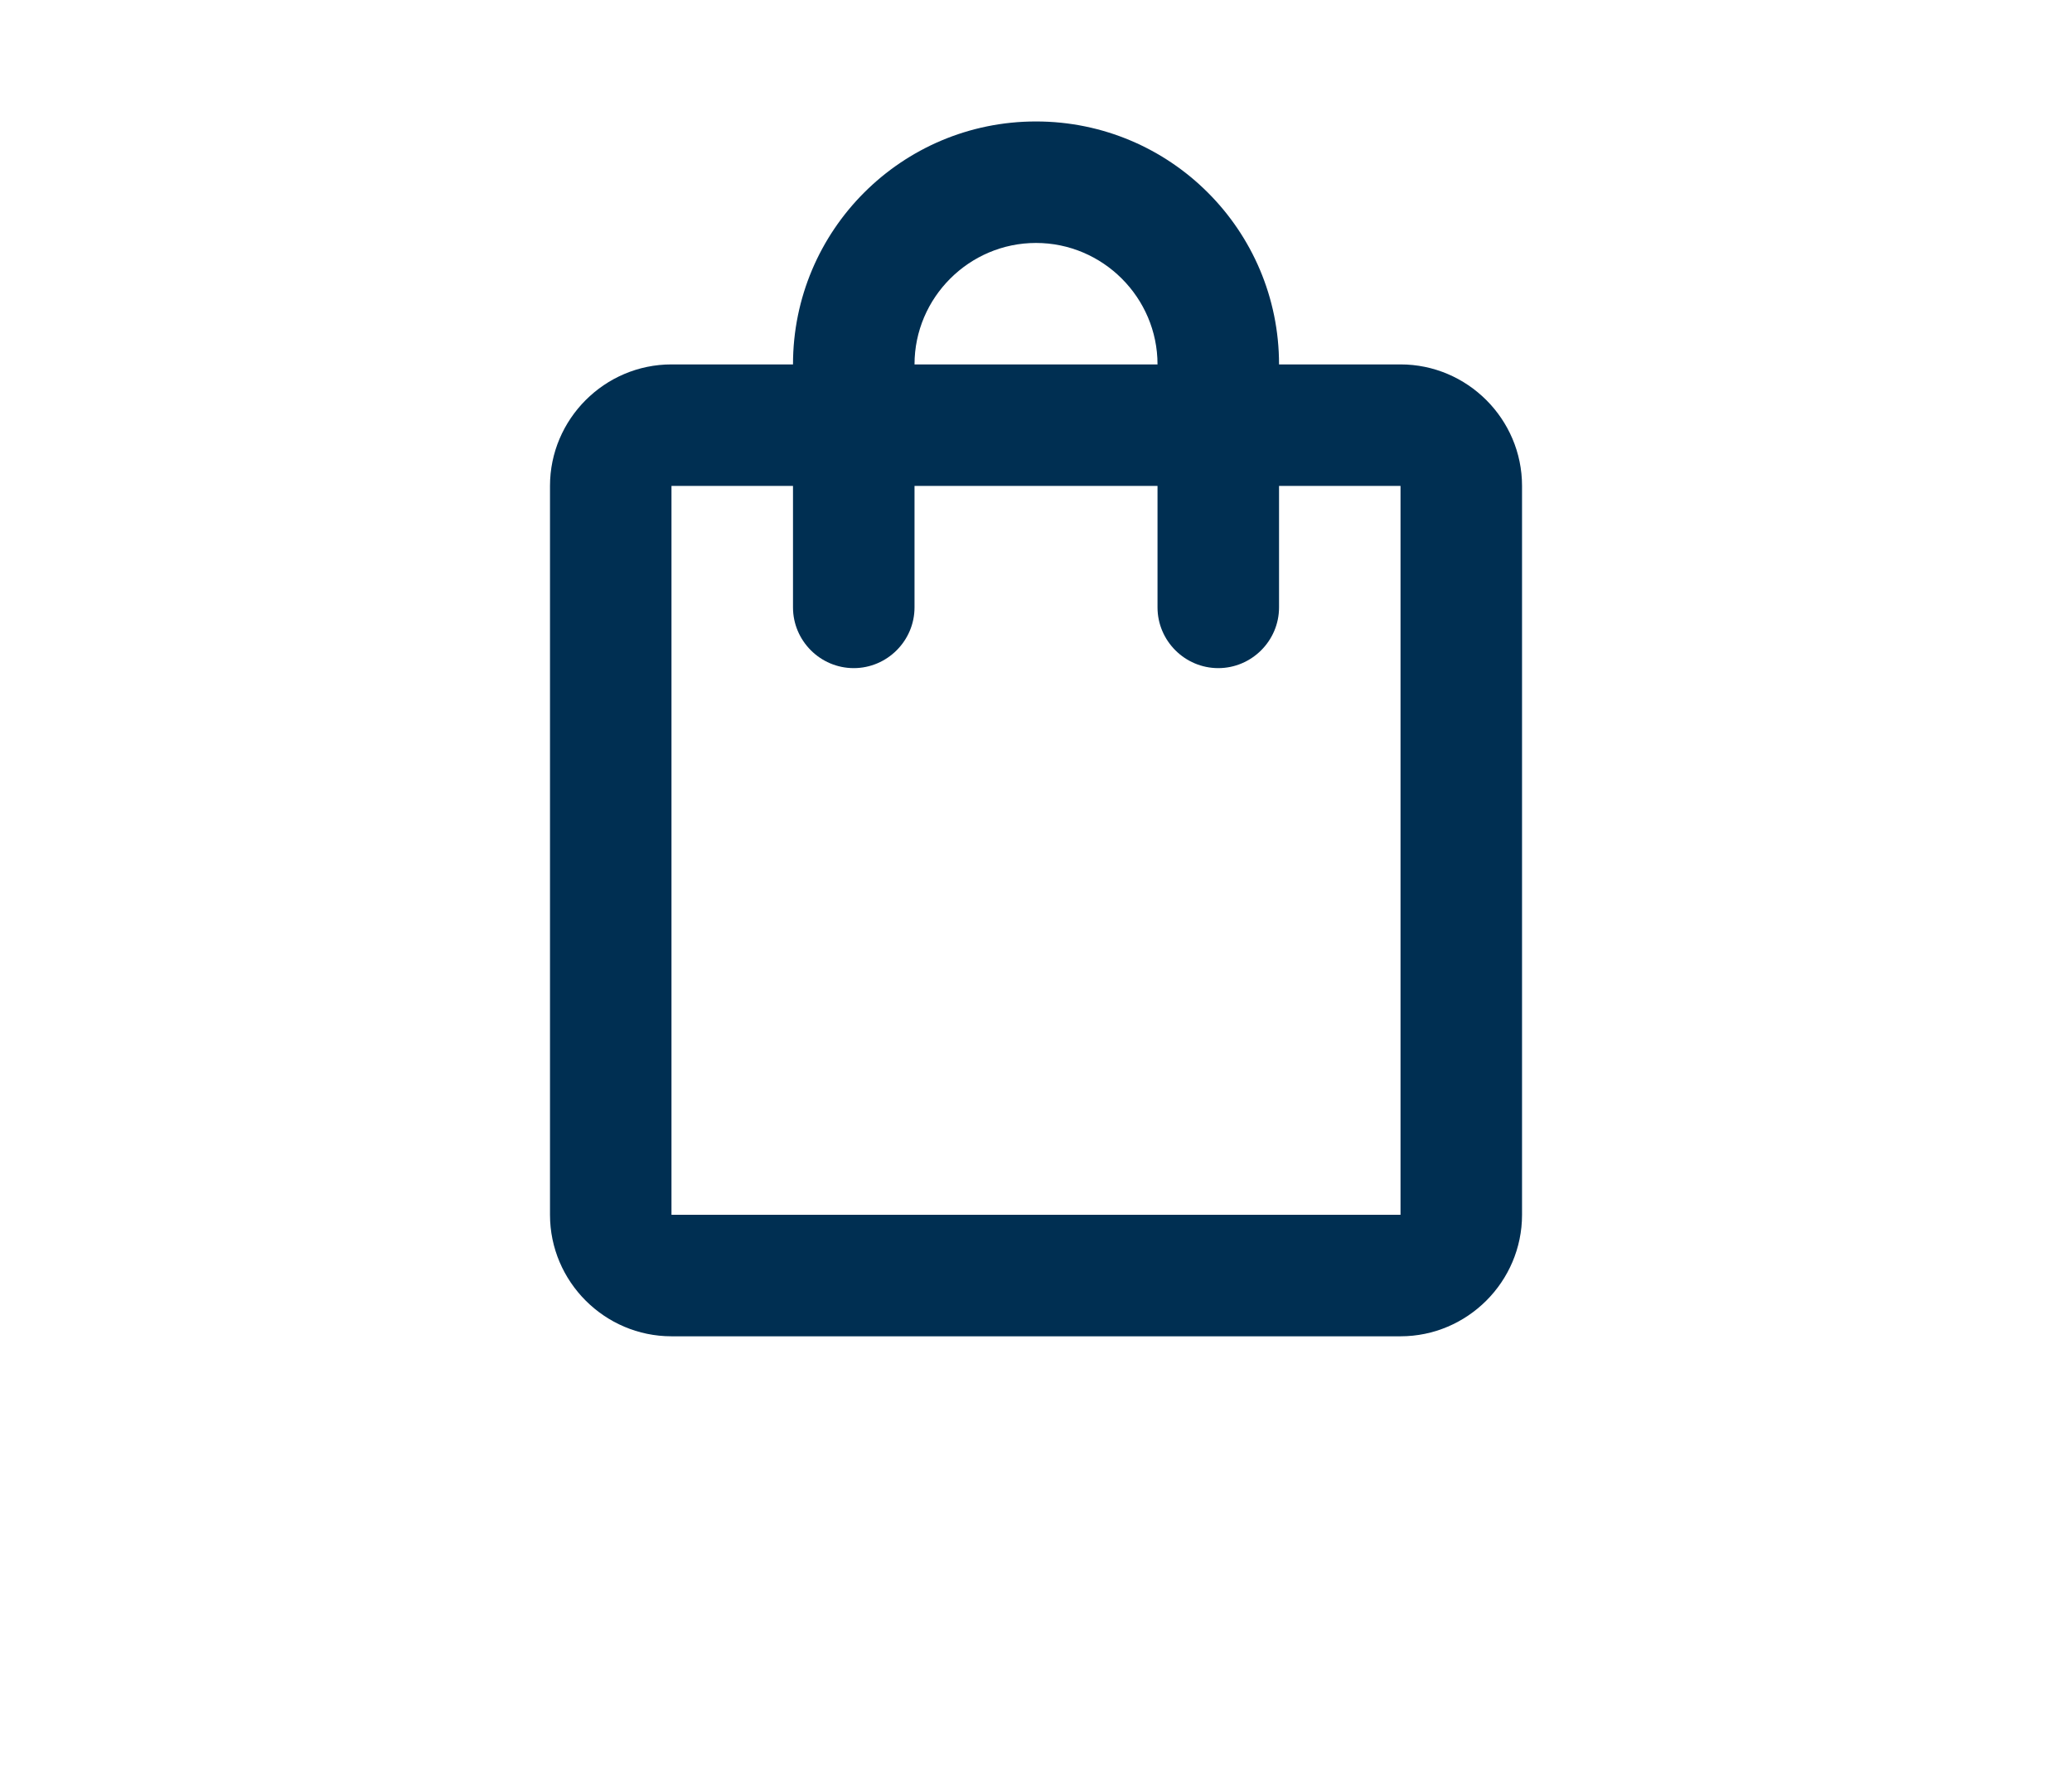 <svg width="54" height="46" viewBox="0 0 54 46" fill="none" xmlns="http://www.w3.org/2000/svg">
<g clip-path="url(#clip0_247401_507)">
<path d="M36.5 9.499H33.334C33.334 6 30.499 3.166 27 3.166C23.501 3.166 20.667 6 20.667 9.499H17.5C15.758 9.499 14.334 10.924 14.334 12.666V31.666C14.334 33.408 15.758 34.833 17.5 34.833H36.5C38.242 34.833 39.667 33.408 39.667 31.666V12.666C39.667 10.924 38.242 9.499 36.5 9.499ZM27 6.333C28.742 6.333 30.167 7.758 30.167 9.499H23.834C23.834 7.758 25.259 6.333 27 6.333ZM36.5 31.666H17.5V12.666H20.667V15.833C20.667 16.703 21.379 17.416 22.25 17.416C23.121 17.416 23.834 16.703 23.834 15.833V12.666H30.167V15.833C30.167 16.703 30.879 17.416 31.75 17.416C32.621 17.416 33.334 16.703 33.334 15.833V12.666H36.5V31.666Z" fill="#002F52"/>
</g>
<defs>
<clipPath id="clip0_247401_507">
<rect width="38" height="38" fill="white" transform="translate(8)"/>
</clipPath>
</defs>
</svg>
